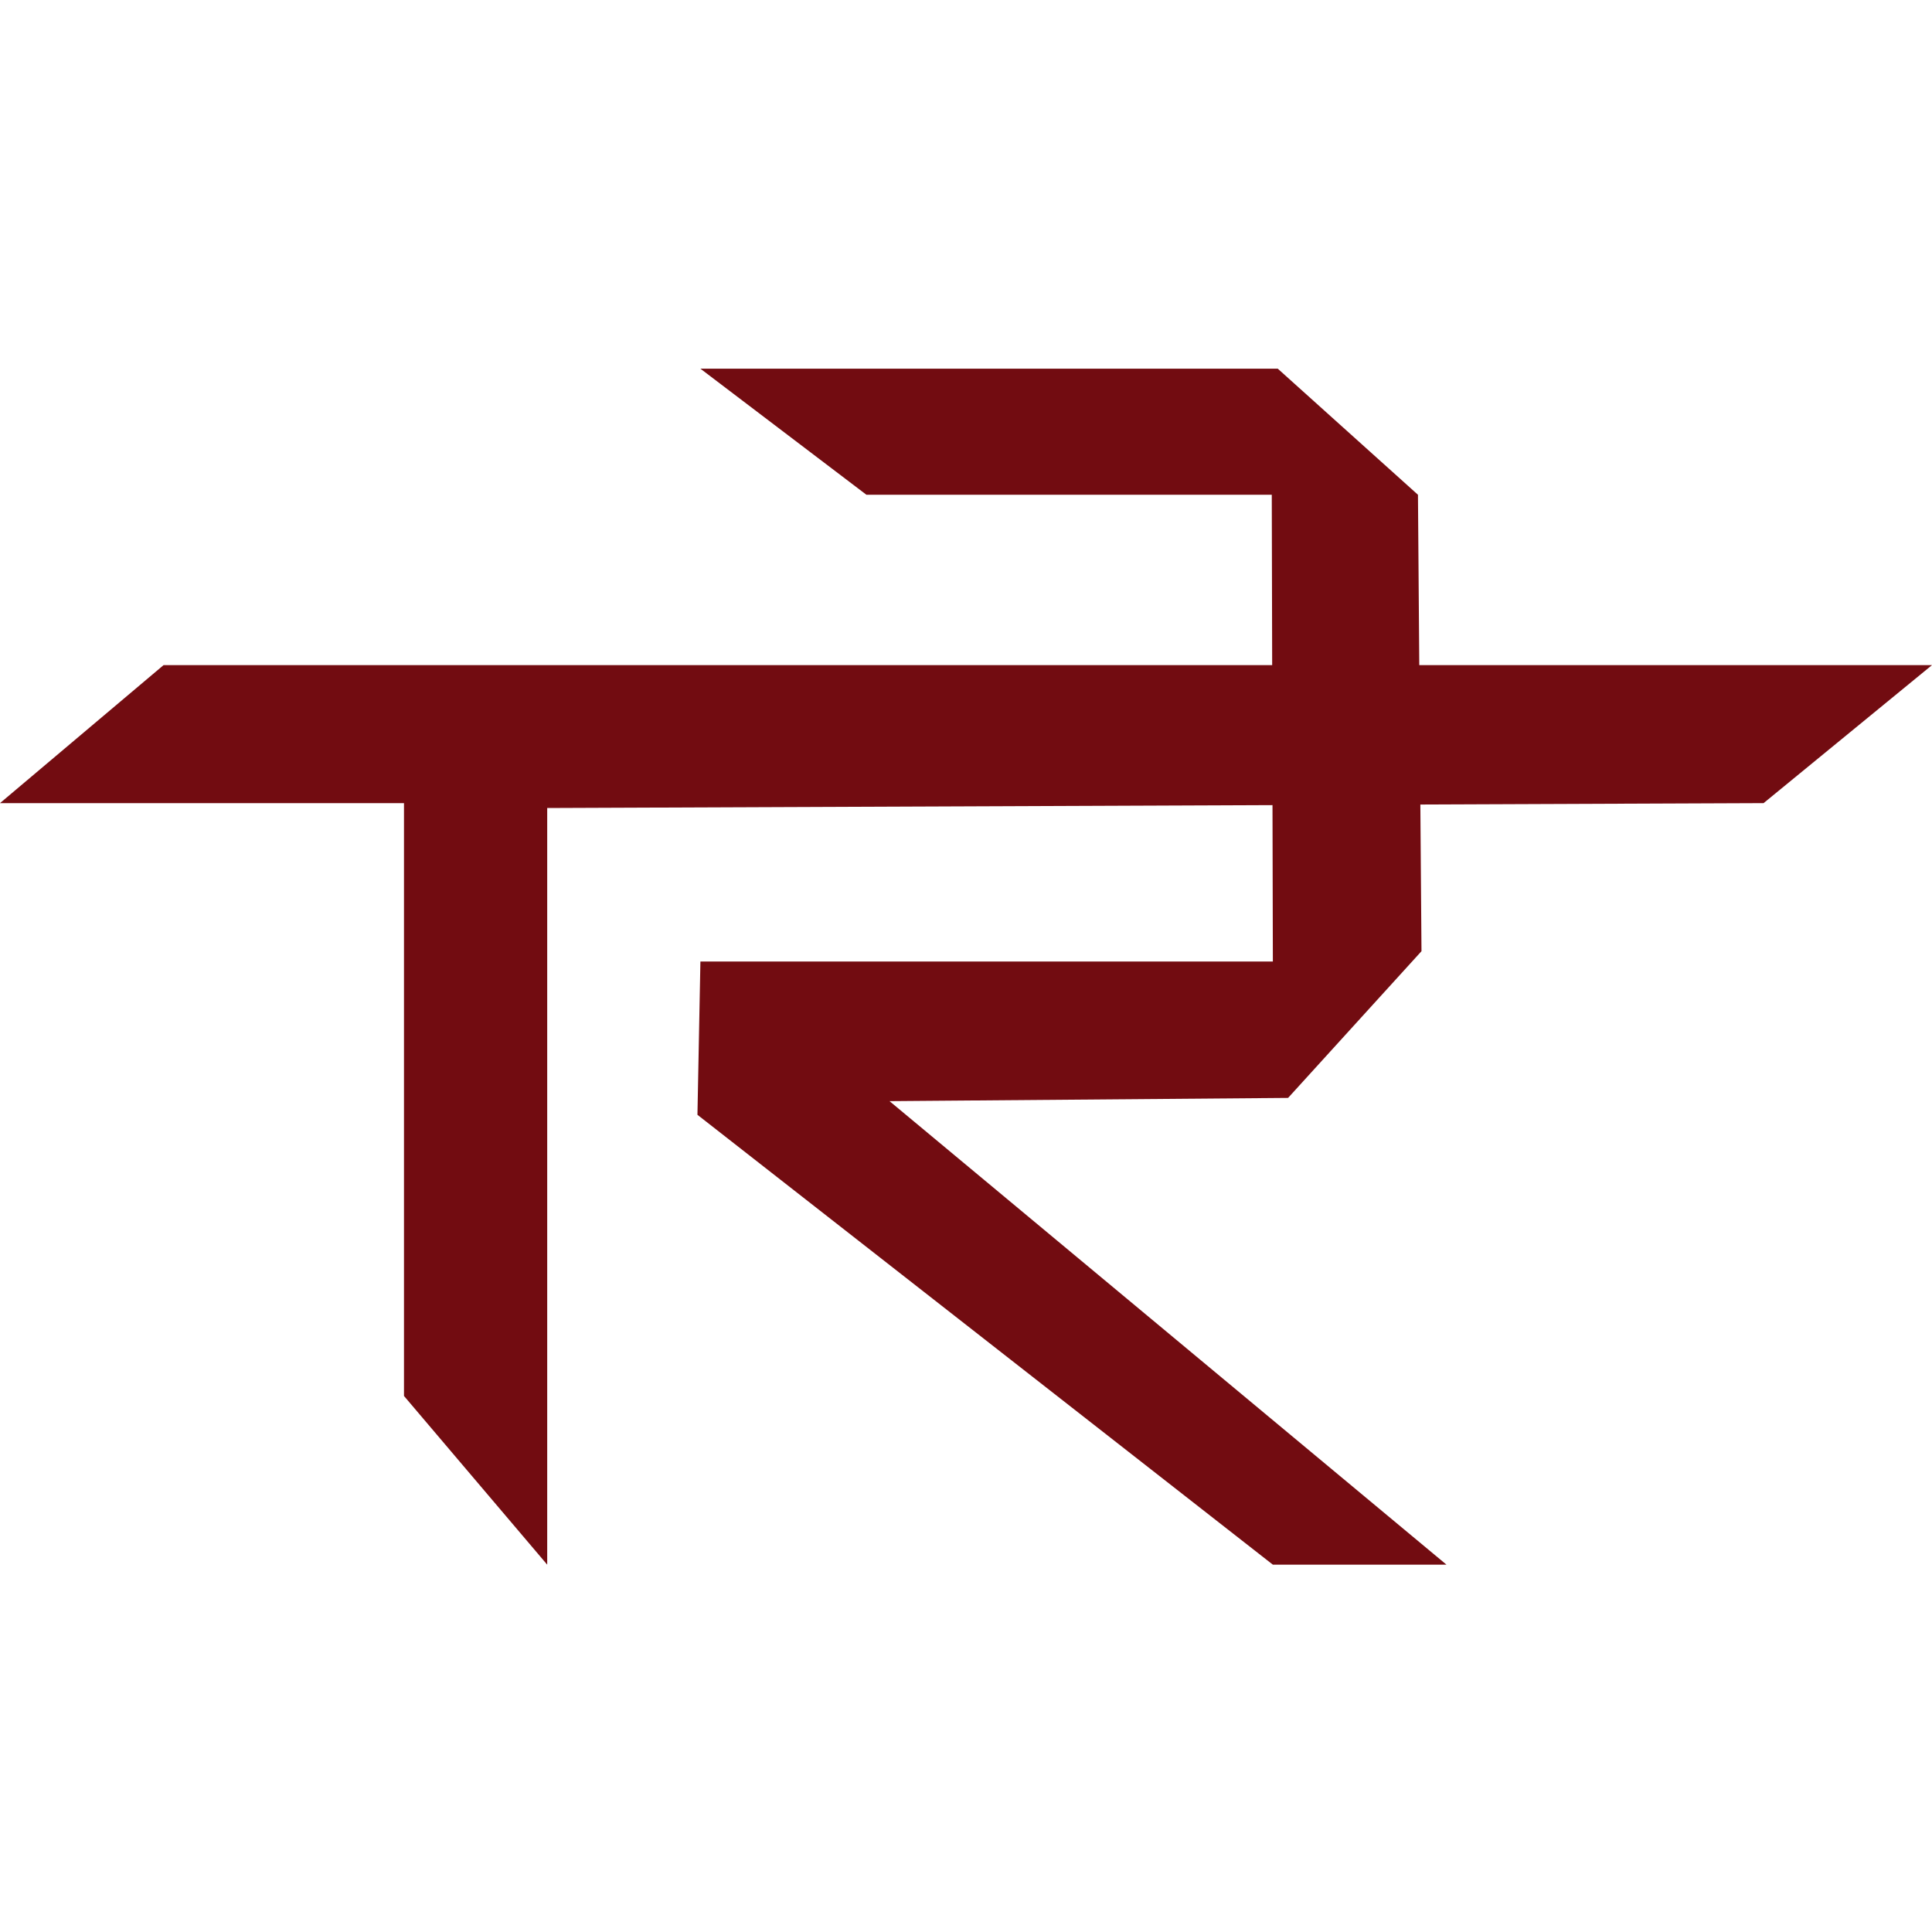 <?xml version="1.0" encoding="UTF-8" standalone="no"?>
<!-- Generator: Adobe Illustrator 16.0.0, SVG Export Plug-In . SVG Version: 6.00 Build 0)  -->

<svg
   xmlns:dc="http://purl.org/dc/elements/1.1/"
   xmlns:cc="http://creativecommons.org/ns#"
   xmlns:rdf="http://www.w3.org/1999/02/22-rdf-syntax-ns#"
   xmlns:svg="http://www.w3.org/2000/svg"
   xmlns="http://www.w3.org/2000/svg"
   xmlns:sodipodi="http://sodipodi.sourceforge.net/DTD/sodipodi-0.dtd"
   xmlns:inkscape="http://www.inkscape.org/namespaces/inkscape"
   version="1.1"
   id="Layer_1"
   x="0px"
   y="0px"
   width="55.336"
   height="55.34"
   viewBox="7.408 28.068 55.336 55.34"
   enable-background="new 7.408 28.068 55.336 34.255"
   xml:space="preserve"
   inkscape:version="0.48.5 r10040"
   sodipodi:docname="troika_logo.svg"><defs
   id="defs15" /><sodipodi:namedview
   pagecolor="#ffffff"
   bordercolor="#666666"
   borderopacity="1"
   objecttolerance="10"
   gridtolerance="10"
   guidetolerance="10"
   inkscape:pageopacity="0"
   inkscape:pageshadow="2"
   inkscape:window-width="1280"
   inkscape:window-height="738"
   id="namedview13"
   showgrid="true"
   fit-margin-top="0"
   fit-margin-left="0"
   fit-margin-right="0"
   fit-margin-bottom="0"
   inkscape:zoom="5.1684258"
   inkscape:cx="27.667999"
   inkscape:cy="17.1275"
   inkscape:window-x="-8"
   inkscape:window-y="-8"
   inkscape:window-maximized="1"
   inkscape:current-layer="Layer_1"><inkscape:grid
     type="xygrid"
     id="grid2994"
     empspacing="5"
     visible="true"
     enabled="true"
     snapvisiblegridlinesonly="true" /></sodipodi:namedview>
<g
   id="g3"
   transform="translate(0,10.56)">
	<g
   id="g5">
		<polygon
   points="62.744,36.558 12.093,36.558 7.408,40.511 18.979,40.511 18.979,57.491 23.081,62.323 23.081,40.651 57.92,40.511 "
   id="polygon7"
   style="fill:#720c11" />
	</g>
	<g
   id="g9">
		<polygon
   points="43.865,45.048 27.469,45.048 27.384,49.438 43.865,62.323 48.838,62.323 32.886,49.047 44.301,48.954 48.122,44.752 48.021,31.679 44.006,28.068 27.469,28.068 32.224,31.679 43.834,31.679 "
   id="polygon11"
   style="fill:#720c11" />
	</g>
</g>
</svg>